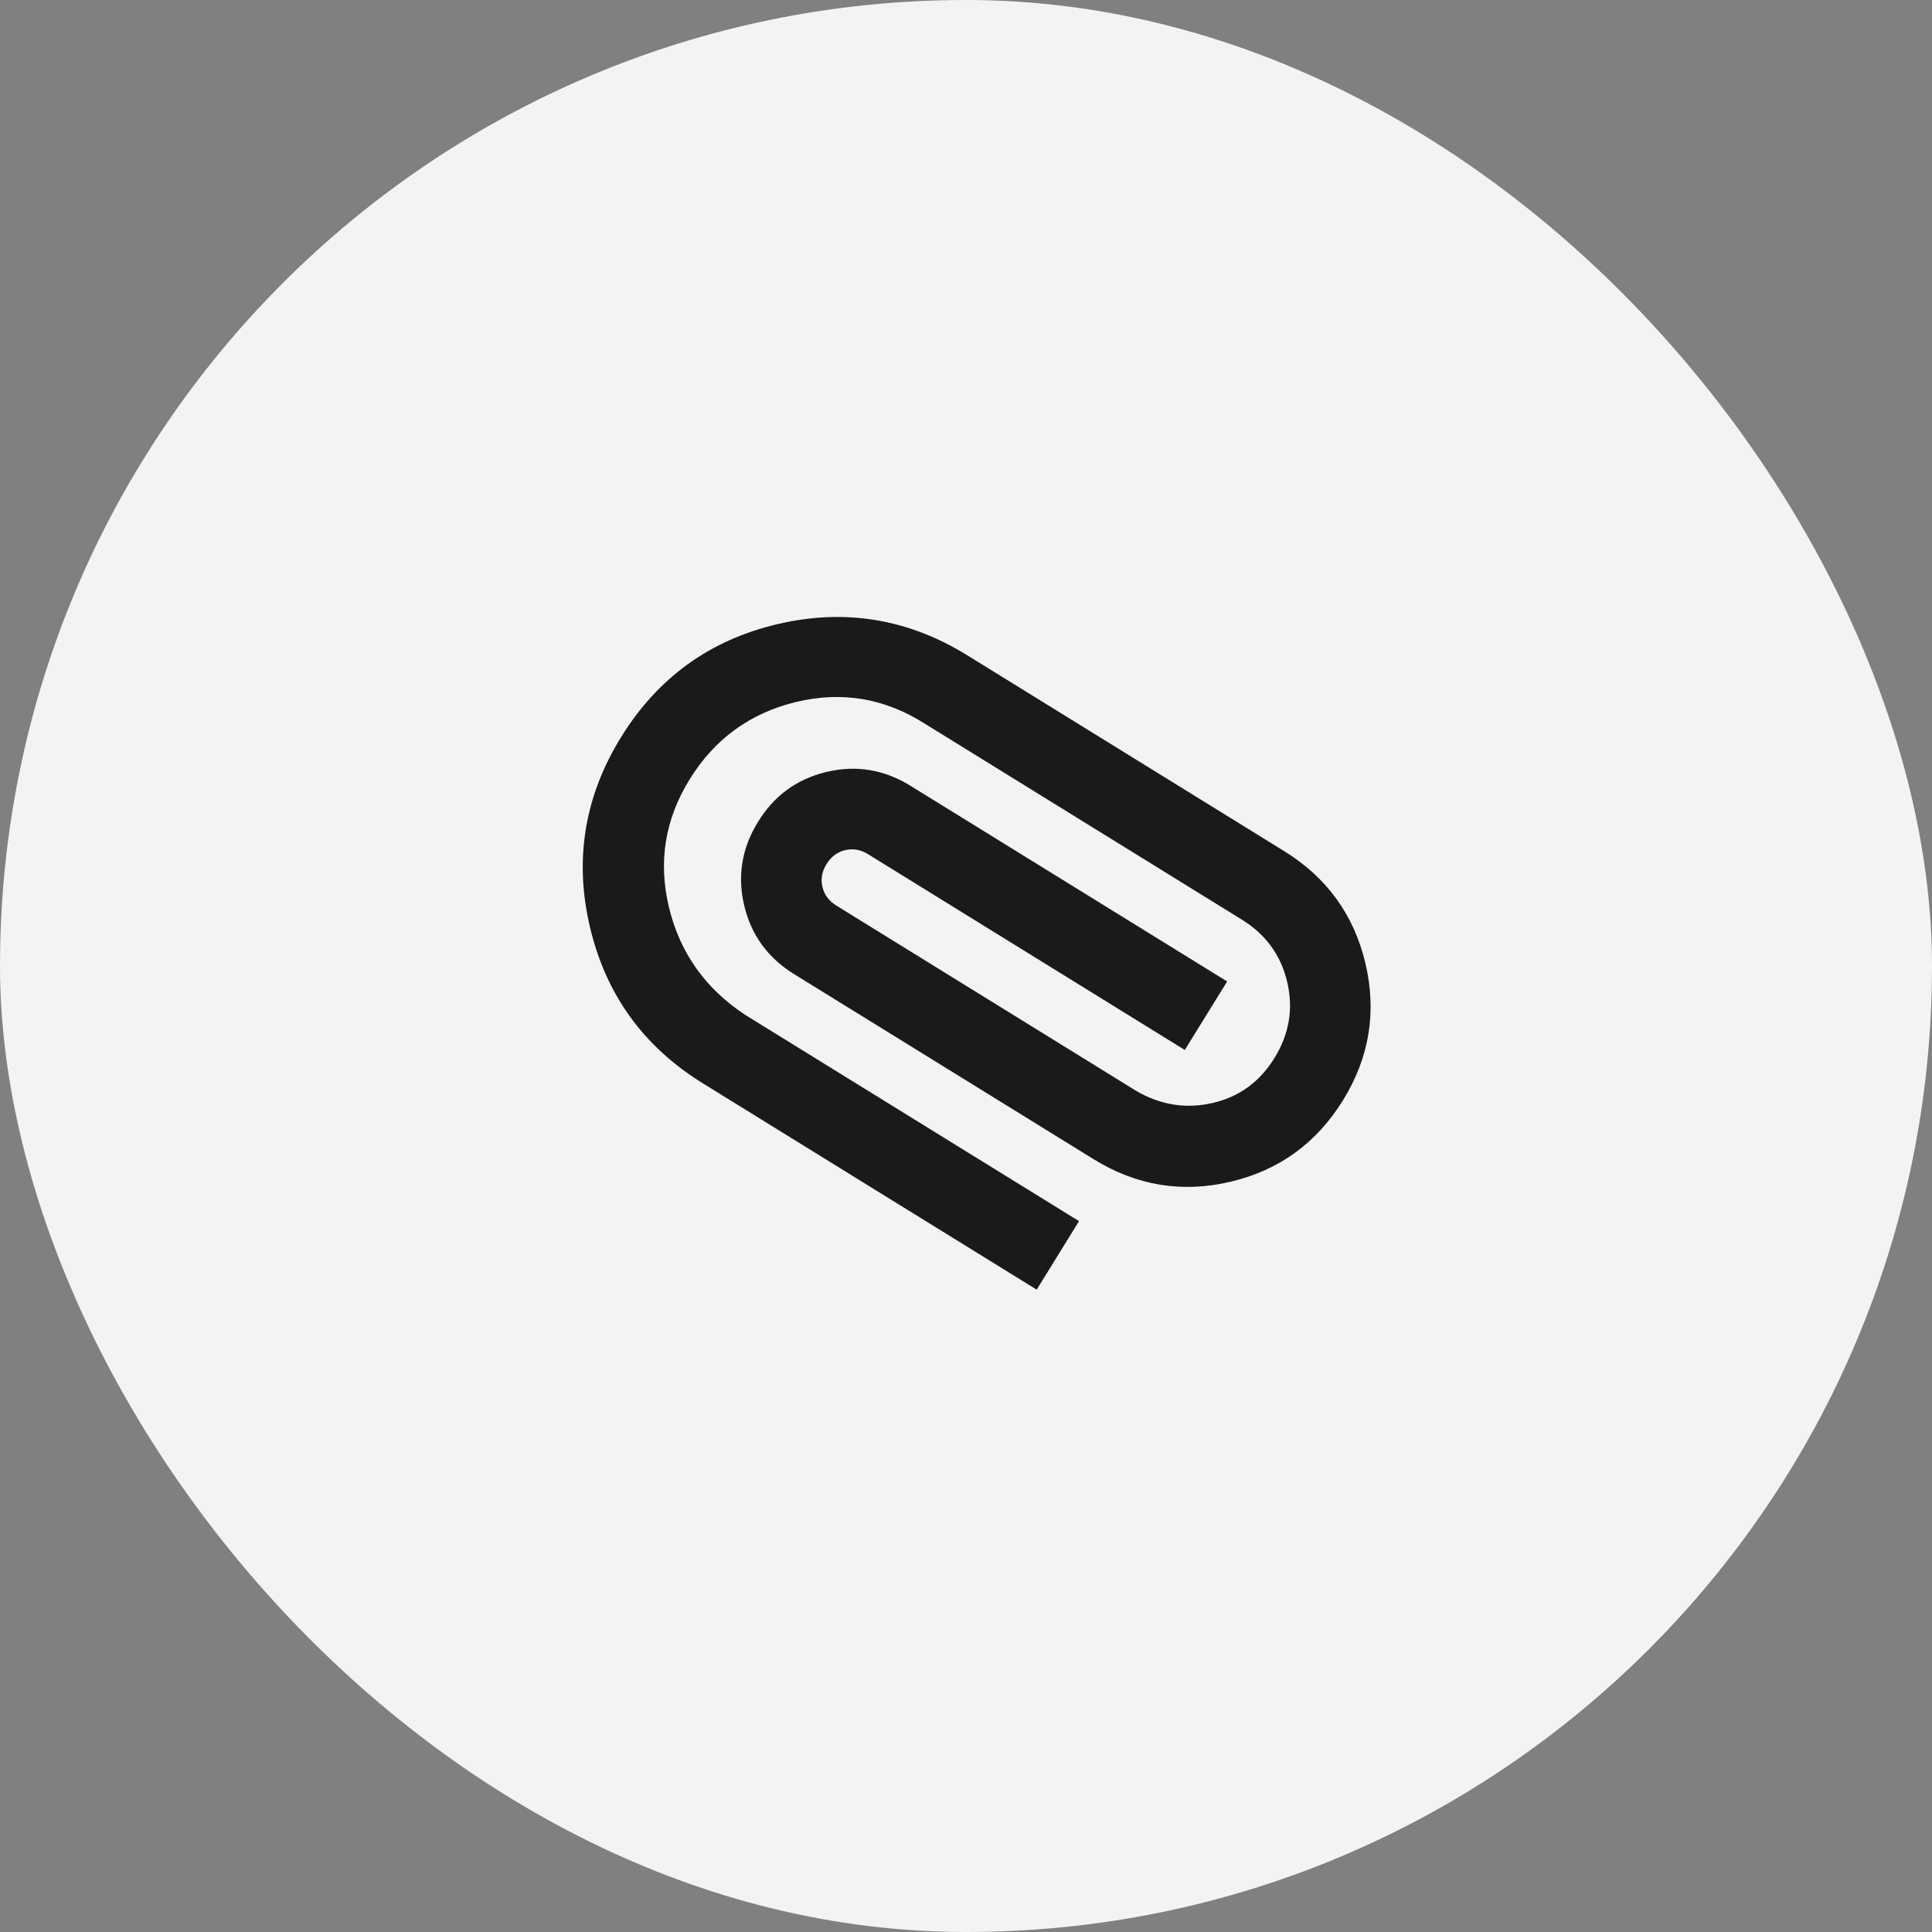 <svg width="48" height="48" viewBox="0 0 48 48" fill="none" xmlns="http://www.w3.org/2000/svg">
<rect x="0" y="0" width="48" height="48" fill="#808080" stroke="none"/>
<rect width="48" height="48" rx="24" fill="#F3F3F3"/>
<mask id="mask0_175_18977" style="mask-type:alpha" maskUnits="userSpaceOnUse" x="7" y="7" width="34" height="34">
<rect x="19.907" y="7.266" width="24" height="24" transform="rotate(31.715 19.907 7.266)" fill="#D9D9D9"/>
</mask>
<g mask="url(#mask0_175_18977)">
<path d="M17.462 26.915C15.988 26.004 15.053 24.711 14.658 23.036C14.262 21.362 14.52 19.787 15.431 18.313C16.342 16.838 17.635 15.903 19.31 15.508C20.985 15.113 22.559 15.37 24.034 16.282L31.902 21.144C32.966 21.801 33.639 22.732 33.924 23.936C34.208 25.141 34.022 26.275 33.365 27.338C32.708 28.401 31.777 29.075 30.573 29.36C29.368 29.644 28.234 29.457 27.171 28.8L19.728 24.201C19.076 23.798 18.663 23.229 18.489 22.495C18.316 21.761 18.431 21.068 18.834 20.416C19.237 19.763 19.805 19.351 20.54 19.177C21.274 19.004 21.967 19.119 22.619 19.522L30.488 24.384L29.436 26.086L21.568 21.223C21.383 21.109 21.194 21.075 20.999 21.121C20.804 21.168 20.649 21.283 20.535 21.467C20.421 21.651 20.387 21.841 20.433 22.036C20.48 22.231 20.595 22.385 20.779 22.499L28.222 27.099C28.827 27.453 29.459 27.555 30.12 27.405C30.781 27.255 31.295 26.882 31.663 26.287C32.031 25.691 32.137 25.061 31.98 24.395C31.823 23.73 31.446 23.214 30.851 22.846L22.982 17.983C21.984 17.347 20.915 17.166 19.776 17.441C18.636 17.717 17.755 18.358 17.133 19.364C16.519 20.357 16.349 21.417 16.621 22.546C16.894 23.674 17.525 24.563 18.514 25.214L26.808 30.339L25.756 32.041L17.462 26.915Z" fill="#1A1A1A"/>
</g>
</svg>
